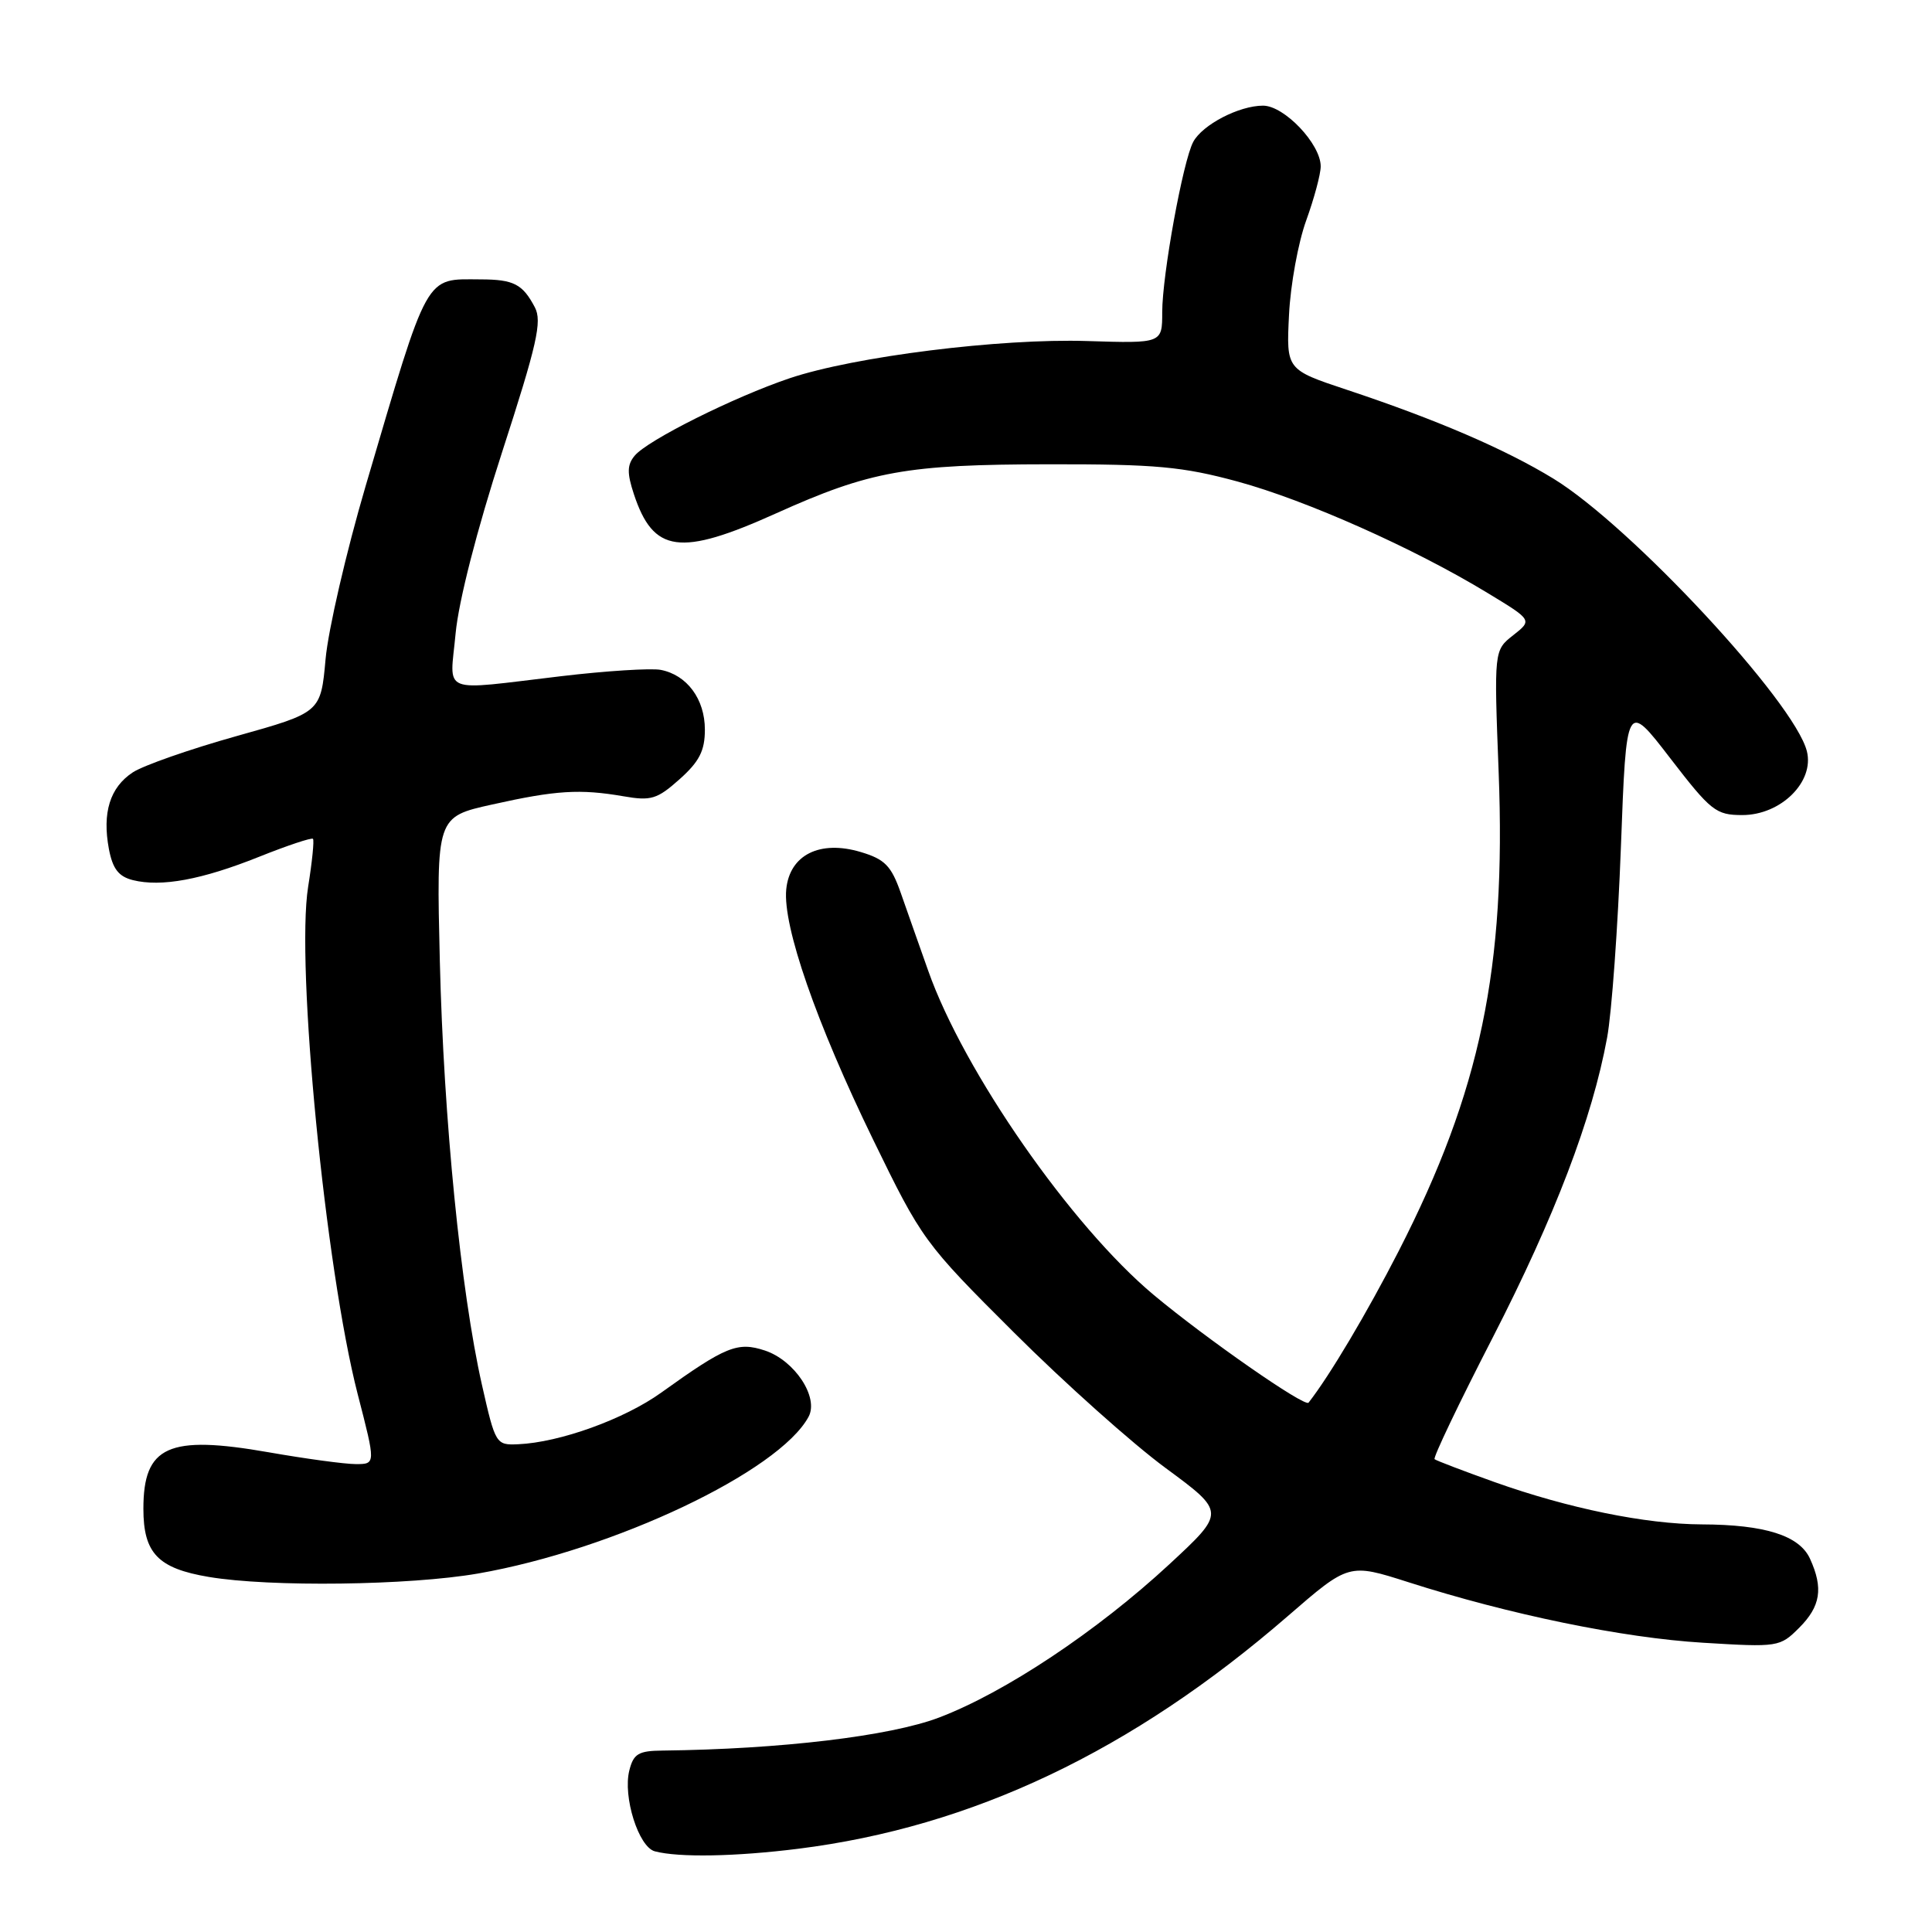 <?xml version="1.0" encoding="UTF-8" standalone="no"?>
<!DOCTYPE svg PUBLIC "-//W3C//DTD SVG 1.1//EN" "http://www.w3.org/Graphics/SVG/1.1/DTD/svg11.dtd" >
<svg xmlns="http://www.w3.org/2000/svg" xmlns:xlink="http://www.w3.org/1999/xlink" version="1.1" viewBox="0 0 256 256">
 <g >
 <path fill="currentColor"
d=" M 105.77 244.97 C 128.84 242.08 150.00 232.02 170.62 214.16 C 178.73 207.13 178.73 207.13 186.62 209.65 C 199.98 213.93 215.03 217.03 225.65 217.67 C 235.62 218.28 235.85 218.24 238.40 215.69 C 241.24 212.85 241.62 210.45 239.84 206.55 C 238.44 203.47 233.89 202.02 225.50 201.99 C 218.05 201.96 207.82 199.87 198.00 196.37 C 193.88 194.90 190.32 193.54 190.09 193.35 C 189.86 193.17 193.32 185.92 197.78 177.26 C 206.03 161.18 210.98 148.22 212.95 137.50 C 213.56 134.20 214.38 122.82 214.78 112.20 C 215.50 92.91 215.50 92.91 221.30 100.45 C 226.71 107.48 227.37 108.00 230.87 108.00 C 235.98 108.00 240.44 103.59 239.42 99.54 C 237.78 93.02 216.07 69.68 205.83 63.42 C 199.45 59.52 190.35 55.60 178.47 51.65 C 170.44 48.98 170.44 48.98 170.80 41.74 C 170.99 37.76 172.02 32.12 173.08 29.21 C 174.13 26.30 175.00 23.08 175.00 22.04 C 175.00 19.08 170.17 14.00 167.36 14.00 C 164.19 14.00 159.33 16.52 158.11 18.80 C 156.75 21.33 154.00 36.46 154.00 41.36 C 154.00 45.50 154.00 45.50 144.07 45.19 C 132.52 44.82 113.20 47.24 104.63 50.12 C 97.25 52.61 85.80 58.33 84.10 60.38 C 83.09 61.59 83.07 62.68 83.99 65.47 C 86.57 73.28 90.10 73.76 102.82 68.03 C 115.32 62.40 120.11 61.54 139.00 61.52 C 153.16 61.50 156.70 61.83 164.00 63.81 C 173.09 66.29 187.37 72.65 197.09 78.56 C 203.05 82.17 203.05 82.17 200.51 84.17 C 197.96 86.17 197.96 86.17 198.58 102.34 C 199.58 128.27 196.17 144.59 185.34 165.76 C 181.17 173.90 176.17 182.32 173.39 185.86 C 172.90 186.49 159.80 177.37 152.88 171.59 C 141.96 162.47 127.70 141.98 122.99 128.62 C 121.80 125.25 120.15 120.60 119.34 118.27 C 118.09 114.72 117.24 113.85 114.06 112.90 C 108.62 111.27 104.62 113.28 104.18 117.86 C 103.71 122.72 108.16 135.53 115.69 151.00 C 122.15 164.27 122.46 164.71 134.38 176.59 C 141.05 183.24 150.08 191.31 154.45 194.52 C 162.39 200.37 162.39 200.37 154.95 207.27 C 145.36 216.15 133.16 224.27 124.41 227.59 C 117.92 230.05 103.43 231.78 87.77 231.96 C 84.60 231.99 83.94 232.39 83.39 234.59 C 82.51 238.07 84.62 244.75 86.77 245.31 C 89.95 246.15 97.47 246.01 105.77 244.97 Z  M 63.34 208.50 C 81.35 205.36 103.23 194.98 107.14 187.73 C 108.53 185.15 105.30 180.26 101.35 178.95 C 97.74 177.76 96.17 178.39 87.63 184.52 C 82.72 188.05 74.17 191.13 68.66 191.37 C 65.72 191.50 65.64 191.37 63.86 183.50 C 61.05 171.04 58.79 148.33 58.28 127.37 C 57.82 108.24 57.82 108.24 65.22 106.60 C 73.68 104.71 76.84 104.52 82.61 105.51 C 86.27 106.15 87.08 105.90 90.06 103.24 C 92.67 100.91 93.40 99.47 93.40 96.68 C 93.40 92.63 91.03 89.43 87.54 88.76 C 86.26 88.52 80.32 88.89 74.35 89.60 C 58.06 91.52 59.61 92.15 60.37 83.94 C 60.77 79.66 63.19 70.22 66.53 59.91 C 71.17 45.59 71.85 42.59 70.87 40.72 C 69.25 37.64 68.07 37.03 63.68 37.02 C 56.23 36.99 56.86 35.85 48.45 64.39 C 45.88 73.13 43.49 83.46 43.14 87.34 C 42.50 94.41 42.50 94.41 31.33 97.54 C 25.19 99.26 19.01 101.42 17.60 102.34 C 14.57 104.33 13.53 107.68 14.43 112.50 C 14.93 115.12 15.71 116.14 17.60 116.62 C 21.37 117.56 26.73 116.57 34.33 113.53 C 38.08 112.03 41.29 110.96 41.47 111.15 C 41.65 111.34 41.36 114.20 40.83 117.50 C 39.18 127.83 43.12 168.12 47.40 184.75 C 49.79 194.00 49.79 194.00 47.15 194.00 C 45.69 194.00 40.48 193.29 35.57 192.43 C 22.31 190.11 19.00 191.60 19.00 199.92 C 19.00 205.81 20.93 207.82 27.66 208.95 C 35.79 210.32 54.26 210.08 63.34 208.50 Z "/>
</g>
</svg>